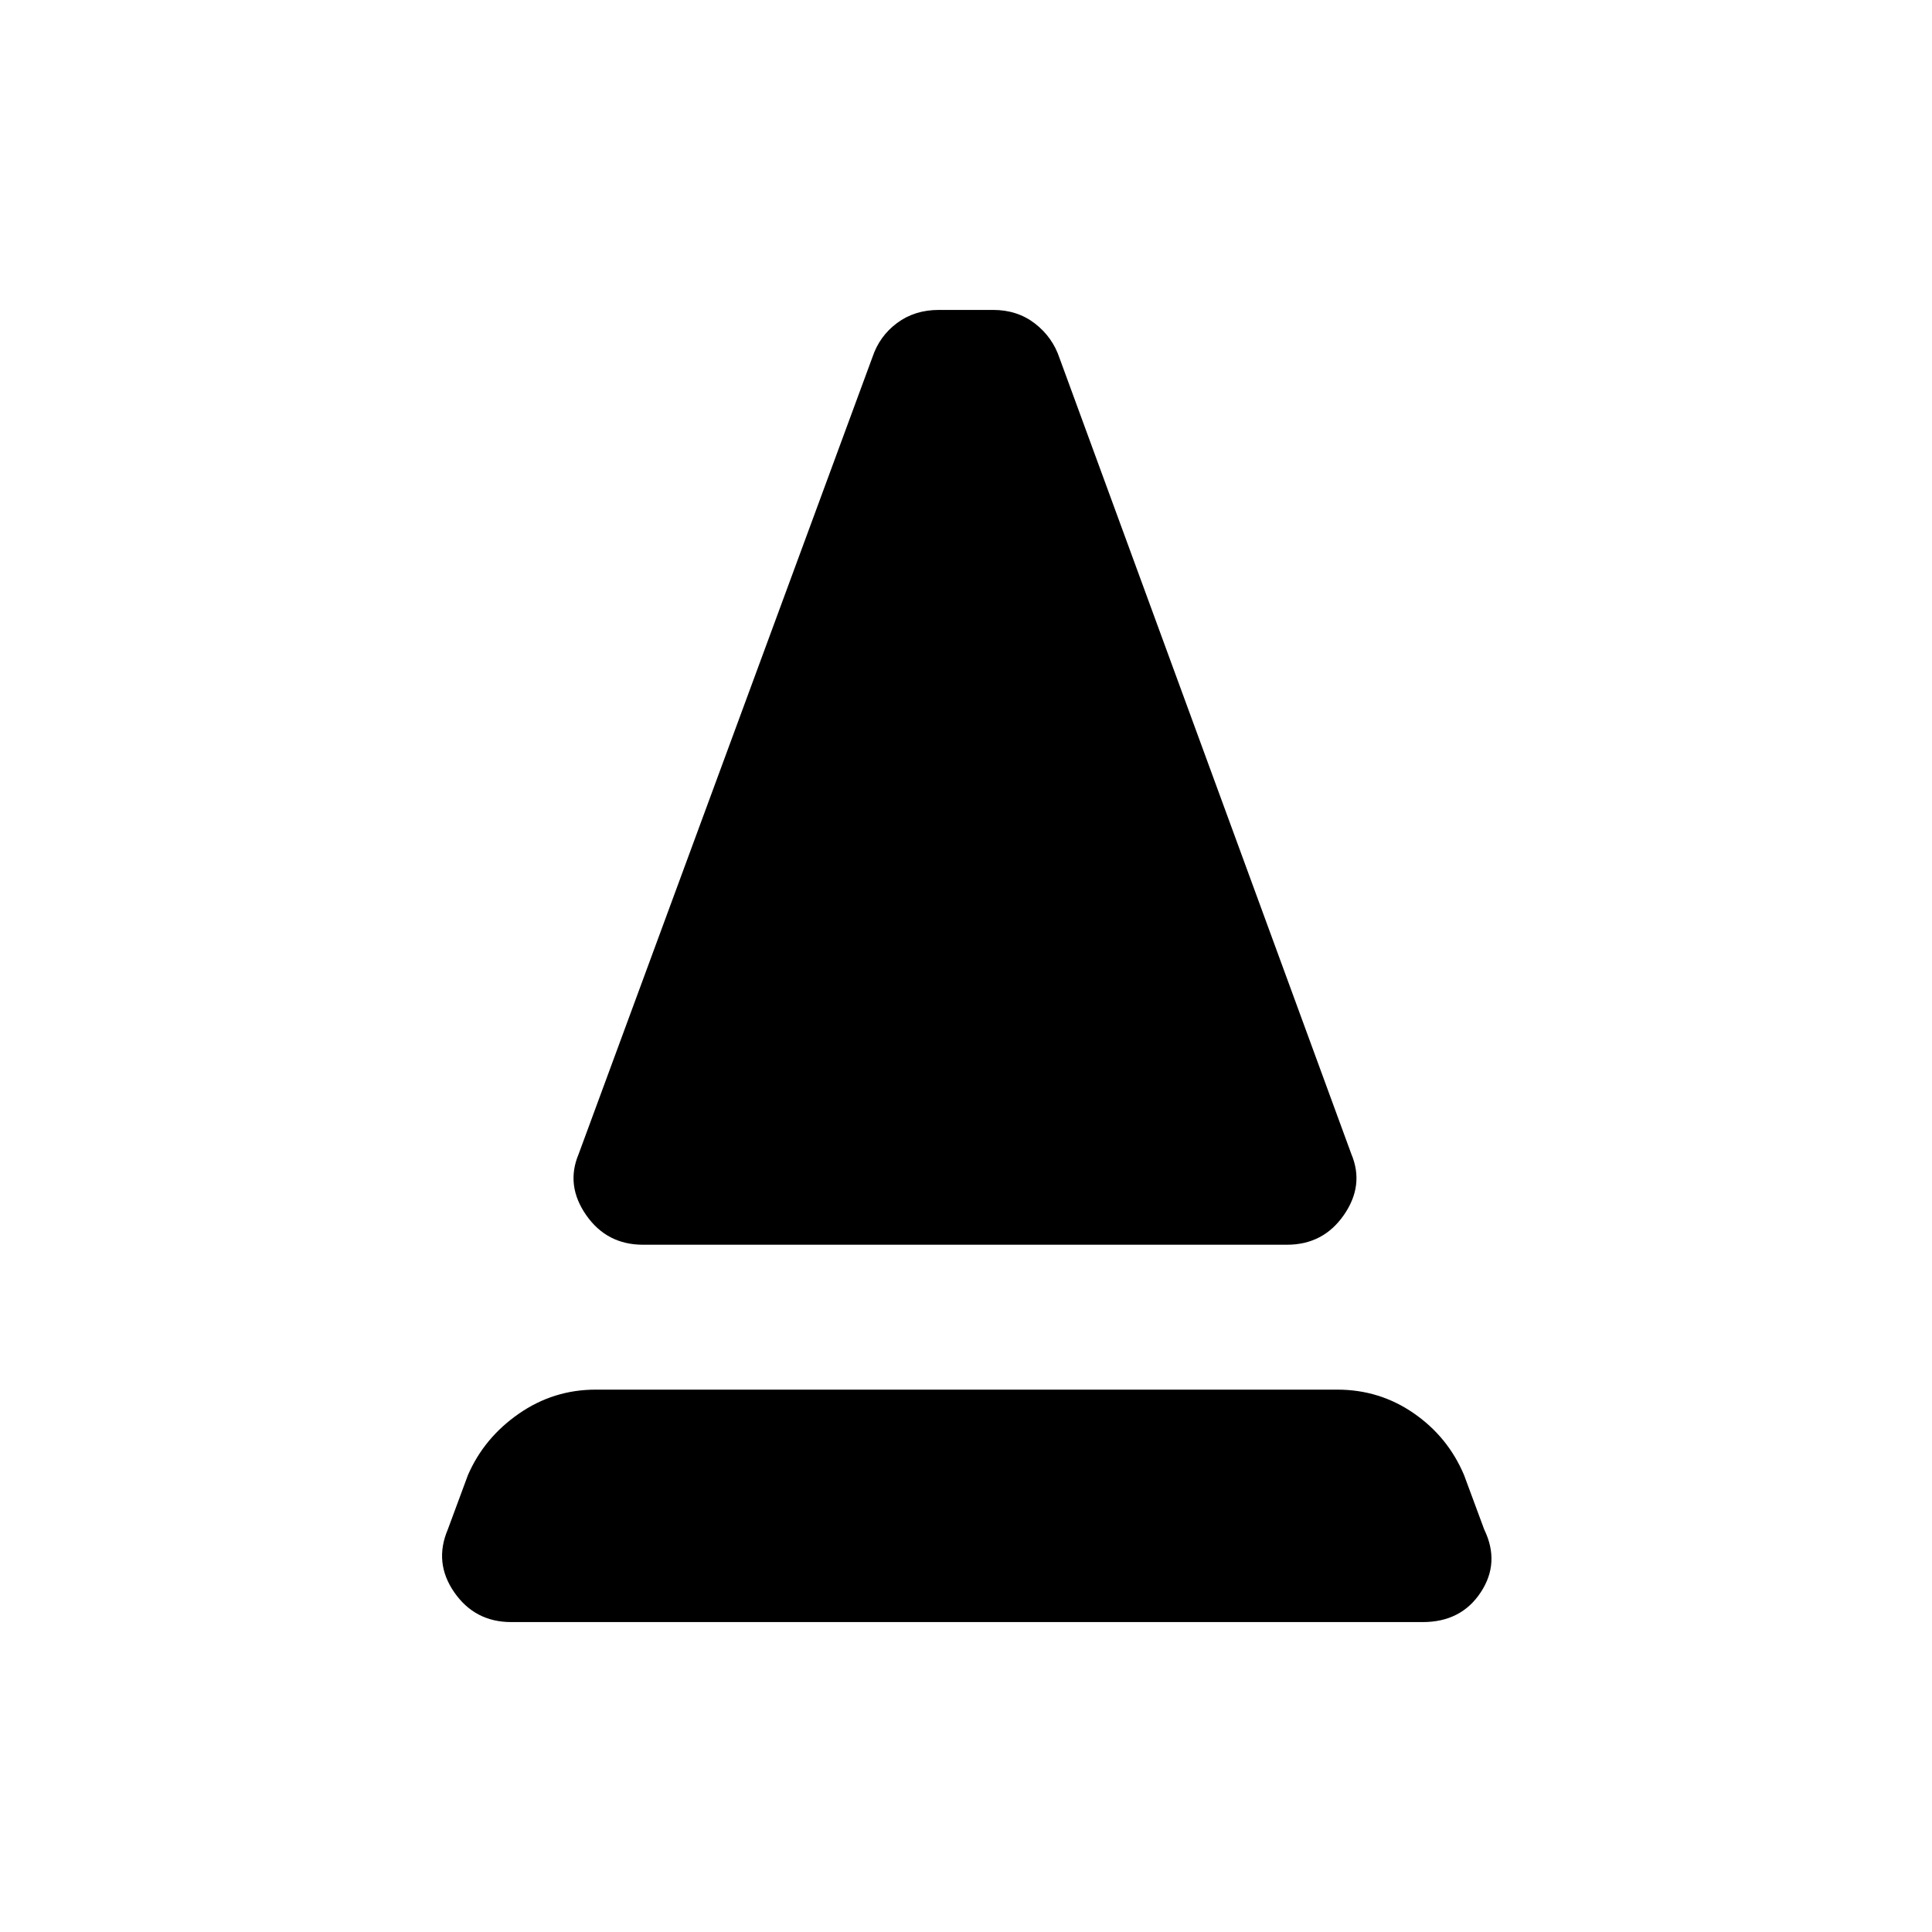 <svg xmlns="http://www.w3.org/2000/svg" height="20" viewBox="0 -960 960 960" width="20"><path d="M319.5-341.5q-18 0-28.25-14.75t-3.75-30.25l146-396q3.5-10.5 12.25-17t20.75-6.5h27q12 0 20.75 6.75T526.5-782l145 395.5q6.5 15.5-3.75 30.25T639.5-341.5h-320ZM254-154q-18 0-28.25-14.75T222.5-200l10-27q8-18.5 25.25-30.5t38.25-12h368.5q21 0 38 11.75t25 30.75l10 27q8 16.5-1.75 31.25T707-154H254Z"/></svg>
